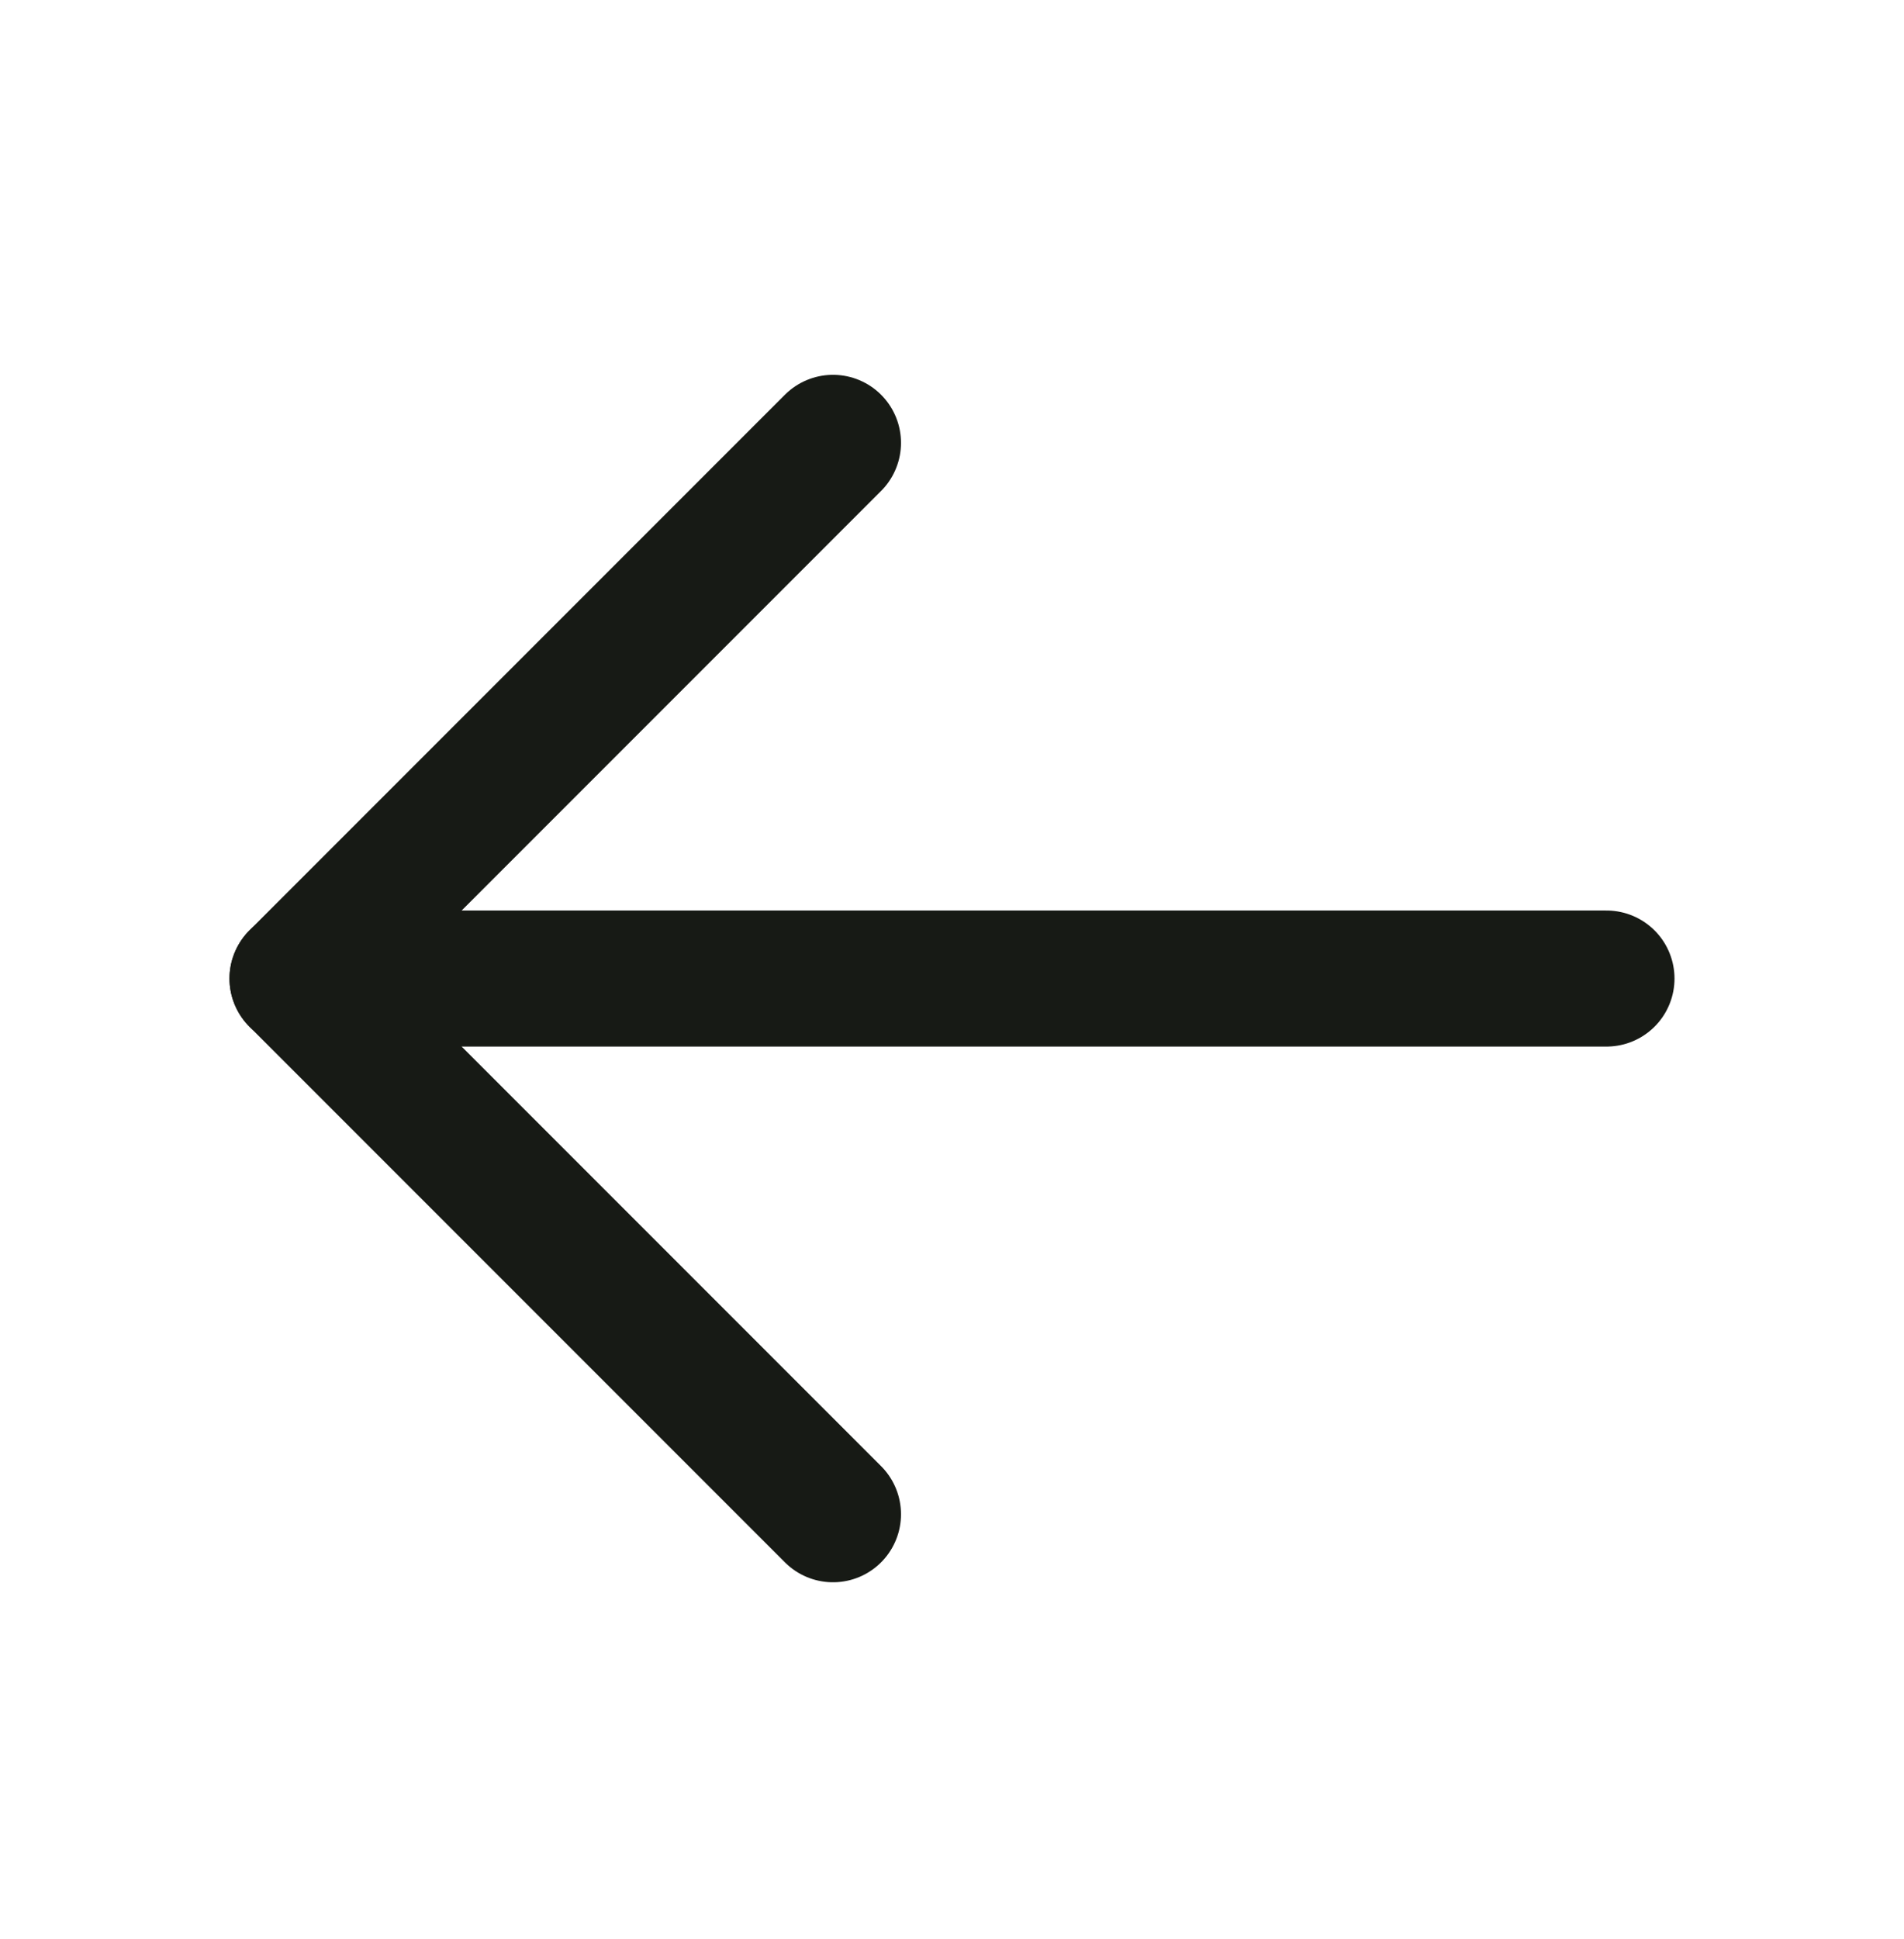 <svg width="56" height="57" viewBox="0 0 56 57" fill="none" xmlns="http://www.w3.org/2000/svg">
<path d="M47.25 28.77H8.75" stroke="#171A15" stroke-width="4" stroke-linecap="round" stroke-linejoin="round"/>
<path d="M24.5 13.02L8.75 28.77L24.5 44.52" stroke="#171A15" stroke-width="4" stroke-linecap="round" stroke-linejoin="round"/>
</svg>
